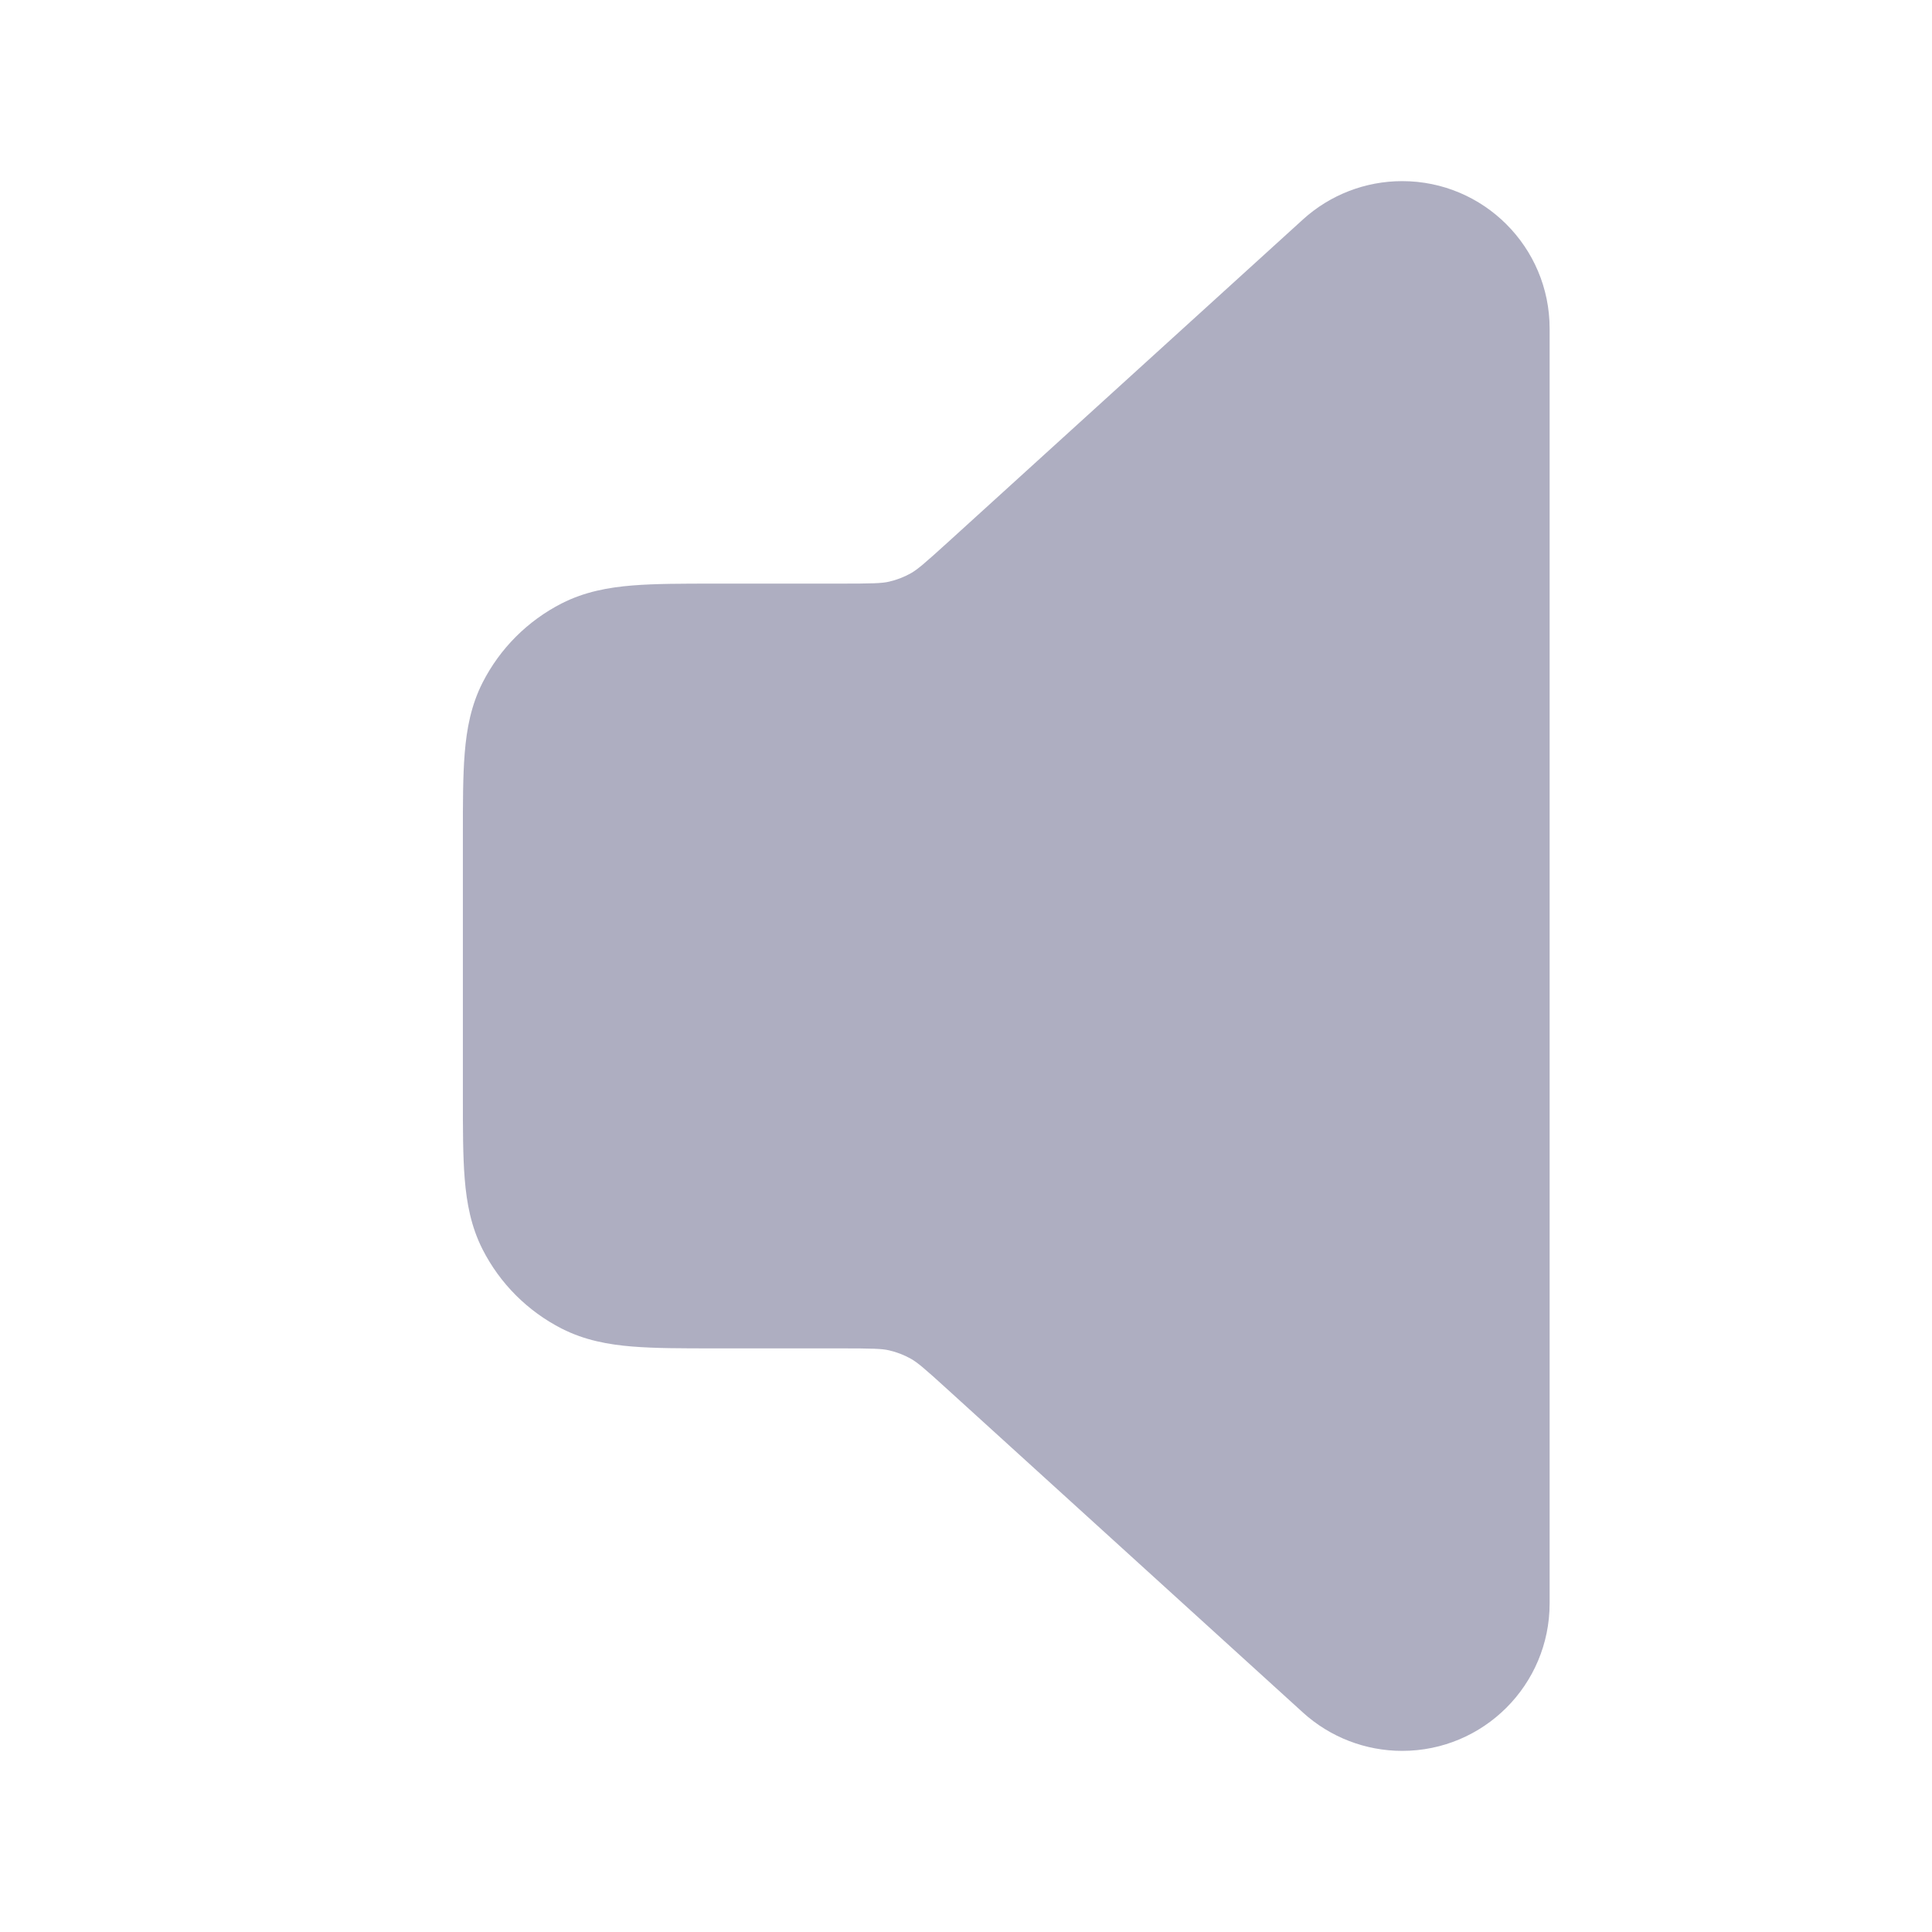 <svg width="24" height="24" viewBox="0 0 24 24" fill="none" xmlns="http://www.w3.org/2000/svg">
<path opacity="0.4" d="M17.418 2.25C16.962 2.25 16.523 2.42 16.186 2.726L11.796 6.717C11.476 7.008 11.397 7.074 11.317 7.12C11.232 7.168 11.139 7.204 11.043 7.226C10.953 7.246 10.851 7.25 10.418 7.25L8.871 7.25C8.476 7.25 8.135 7.25 7.854 7.273C7.557 7.297 7.262 7.351 6.979 7.495C6.555 7.711 6.211 8.055 5.995 8.479C5.851 8.762 5.797 9.057 5.773 9.354C5.75 9.635 5.75 9.976 5.75 10.371V13.629C5.75 14.024 5.75 14.365 5.773 14.646C5.797 14.943 5.851 15.238 5.995 15.521C6.211 15.945 6.555 16.289 6.979 16.505C7.262 16.649 7.557 16.703 7.854 16.727C8.135 16.75 8.476 16.75 8.871 16.75H10.418C10.851 16.75 10.953 16.754 11.043 16.774C11.139 16.796 11.232 16.832 11.317 16.88C11.397 16.926 11.476 16.991 11.796 17.283L16.186 21.274C16.523 21.58 16.962 21.75 17.418 21.75C18.43 21.75 19.25 20.93 19.25 19.918V4.082C19.25 3.07 18.43 2.25 17.418 2.25Z" fill="#353566"/>
</svg>
